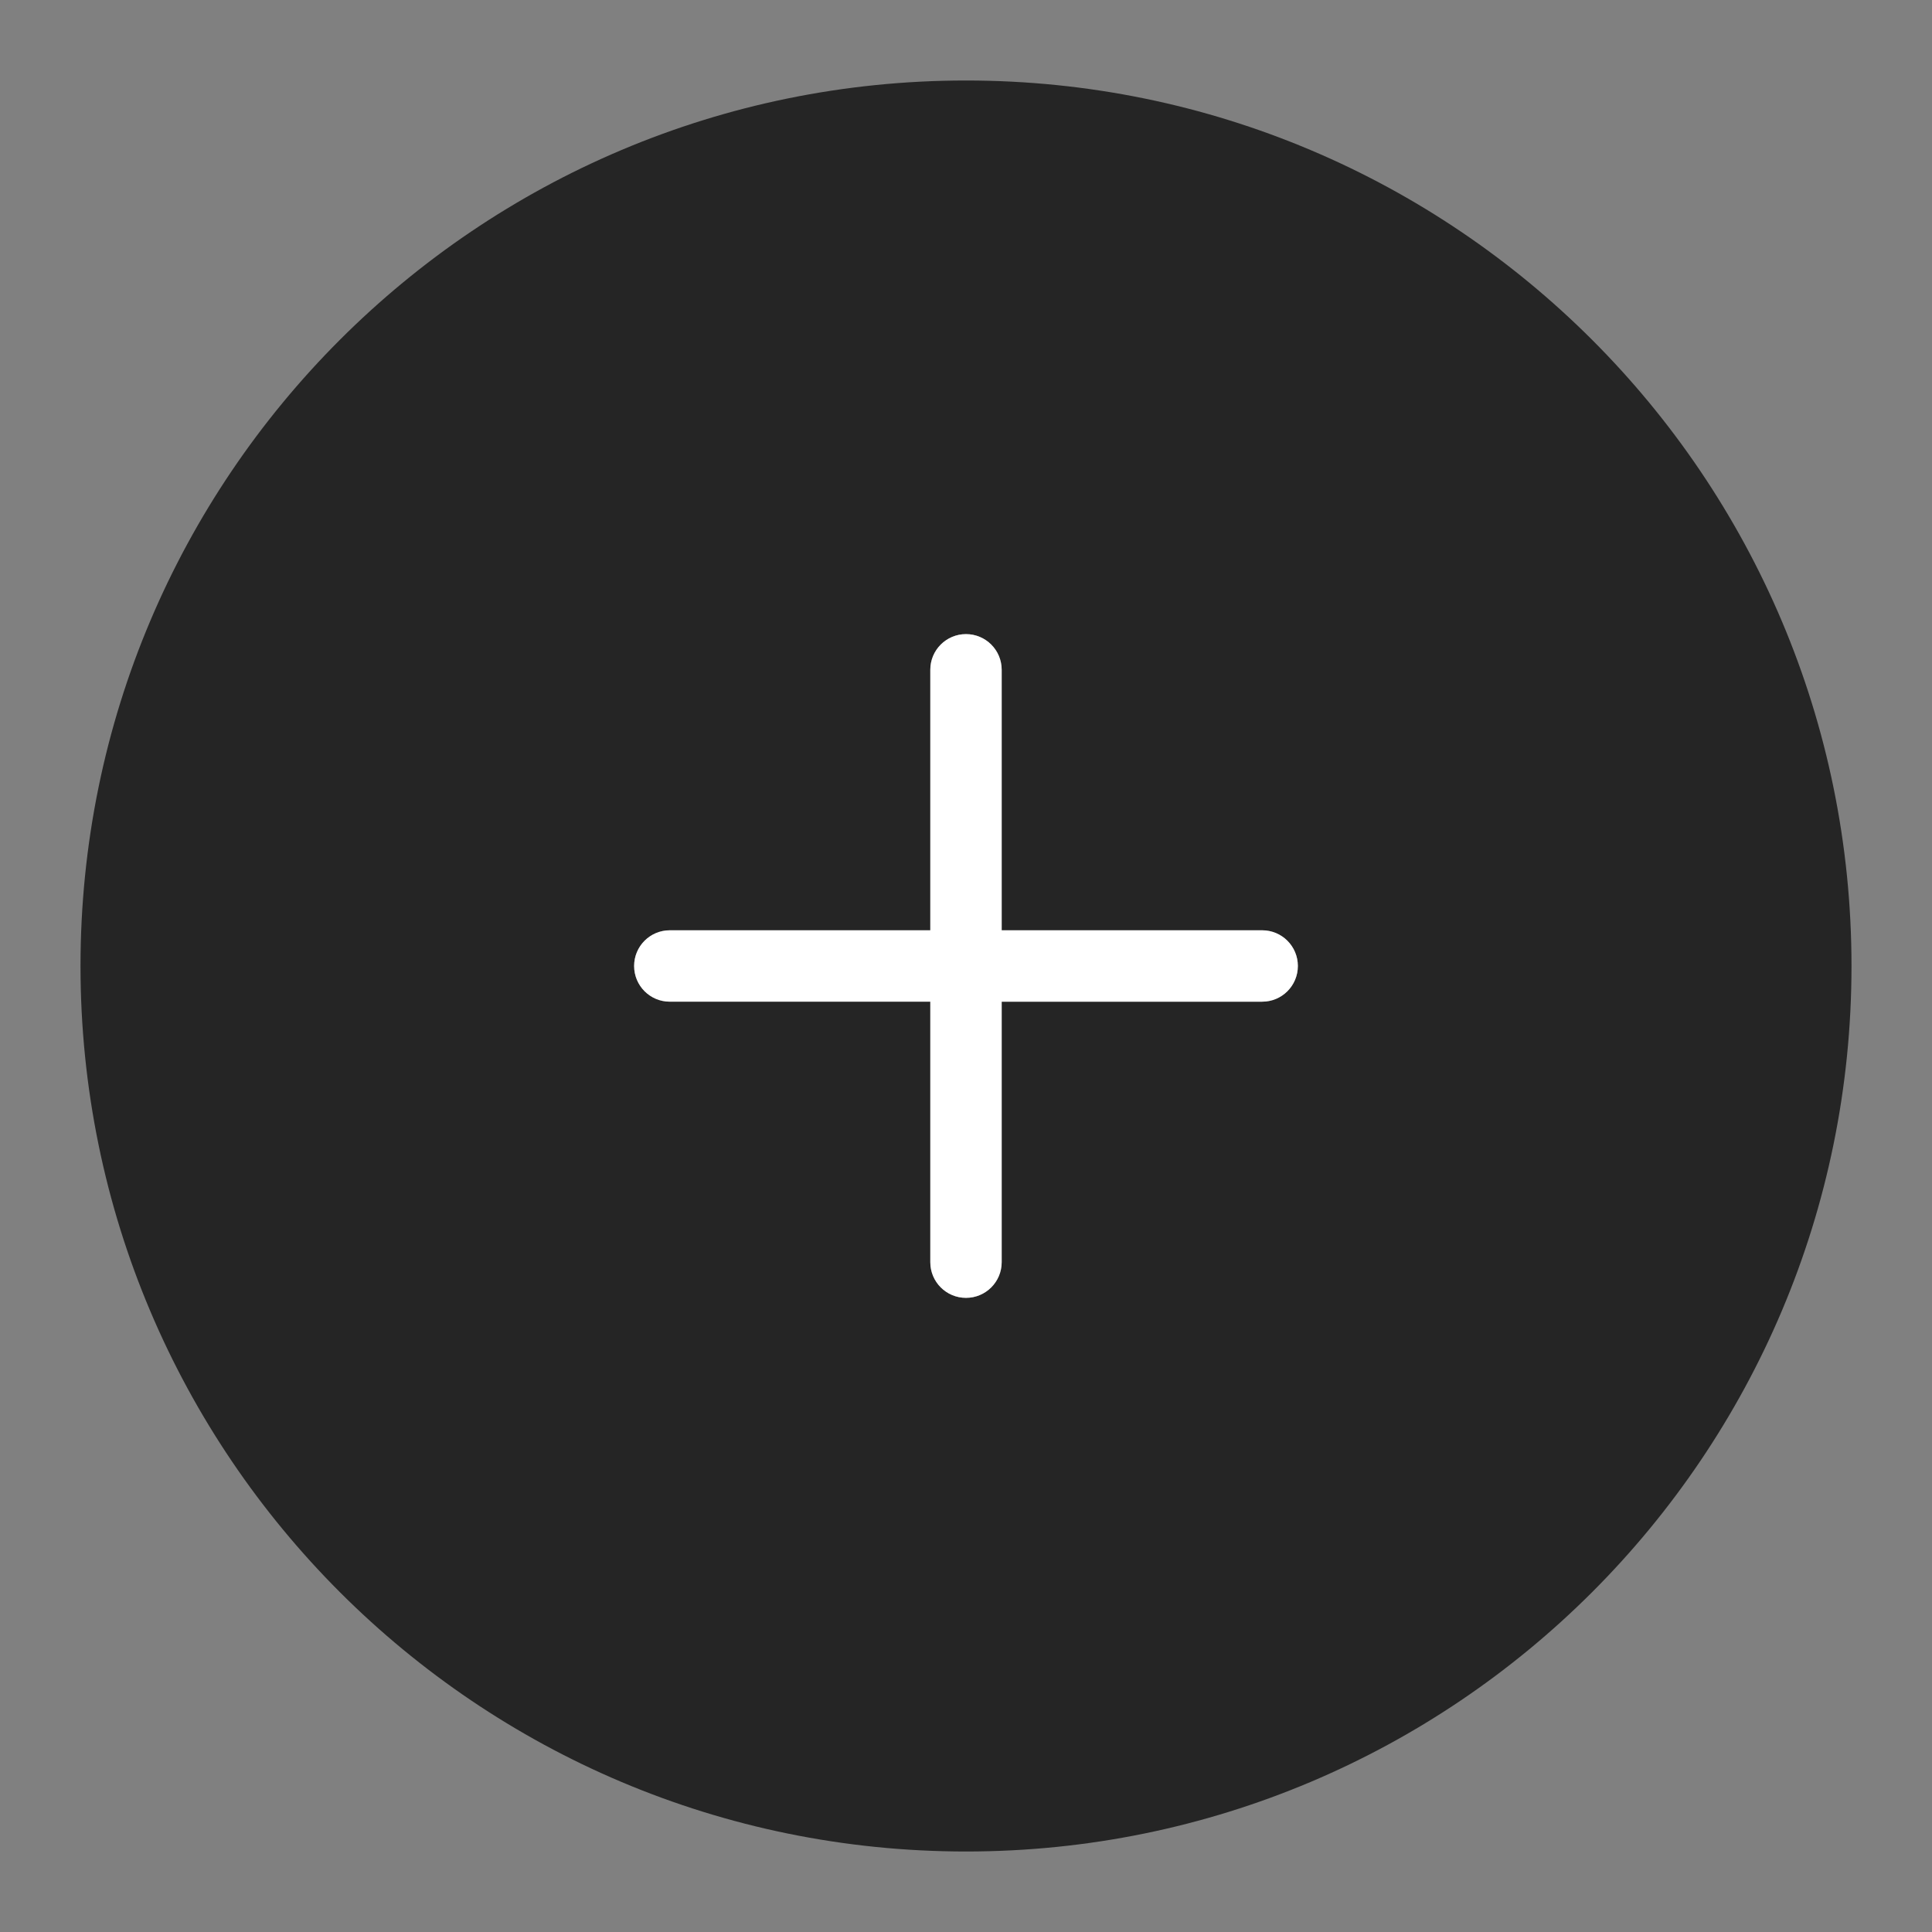 <?xml version="1.0" encoding="utf-8"?>
<!-- Designed by Vexels.com - 2020 All Rights Reserved - https://vexels.com/terms-and-conditions/  -->
<svg version="1.1" id="Capa_1" xmlns="http://www.w3.org/2000/svg" xmlns:xlink="http://www.w3.org/1999/xlink" x="0px" y="0px"
	 viewBox="0 0 1200 1200" enable-background="new 0 0 1200 1200" xml:space="preserve">
<rect x="0" y="0" width="1200" height="1200" fill="#808080" stroke="none"/>
<g>
	<path fill="#252525" d="M600.001,50c-303.757,0-550,246.244-550,550c0,303.757,246.243,550,550,550s549.997-246.244,549.997-550
		C1149.999,296.244,903.759,50,600.001,50z M783.958,622.161H622.165v161.792c0,12.254-9.914,22.17-22.169,22.17
		c-12.255,0-22.169-9.916-22.169-22.17V622.161H416.034c-12.255,0-22.169-9.915-22.169-22.169c0-12.255,9.914-22.17,22.169-22.17
		h161.793V416.029c0-12.254,9.914-22.17,22.169-22.17c12.255,0,22.169,9.916,22.169,22.17v161.792h161.793
		c12.255,0,22.169,9.915,22.169,22.17C806.127,612.245,796.213,622.161,783.958,622.161z"/>
	<path fill="#ffffff" d="M783.958,577.821H622.165V416.029c0-12.254-9.914-22.17-22.169-22.17c-12.255,0-22.169,9.916-22.169,22.17
		v161.792H416.034c-12.255,0-22.169,9.915-22.169,22.17c0,12.254,9.914,22.169,22.169,22.169h161.793v161.792
		c0,12.254,9.914,22.17,22.169,22.17c12.255,0,22.169-9.916,22.169-22.17V622.161h161.793c12.255,0,22.169-9.915,22.169-22.169
		C806.127,587.737,796.213,577.821,783.958,577.821z"/>
</g>
</svg>
